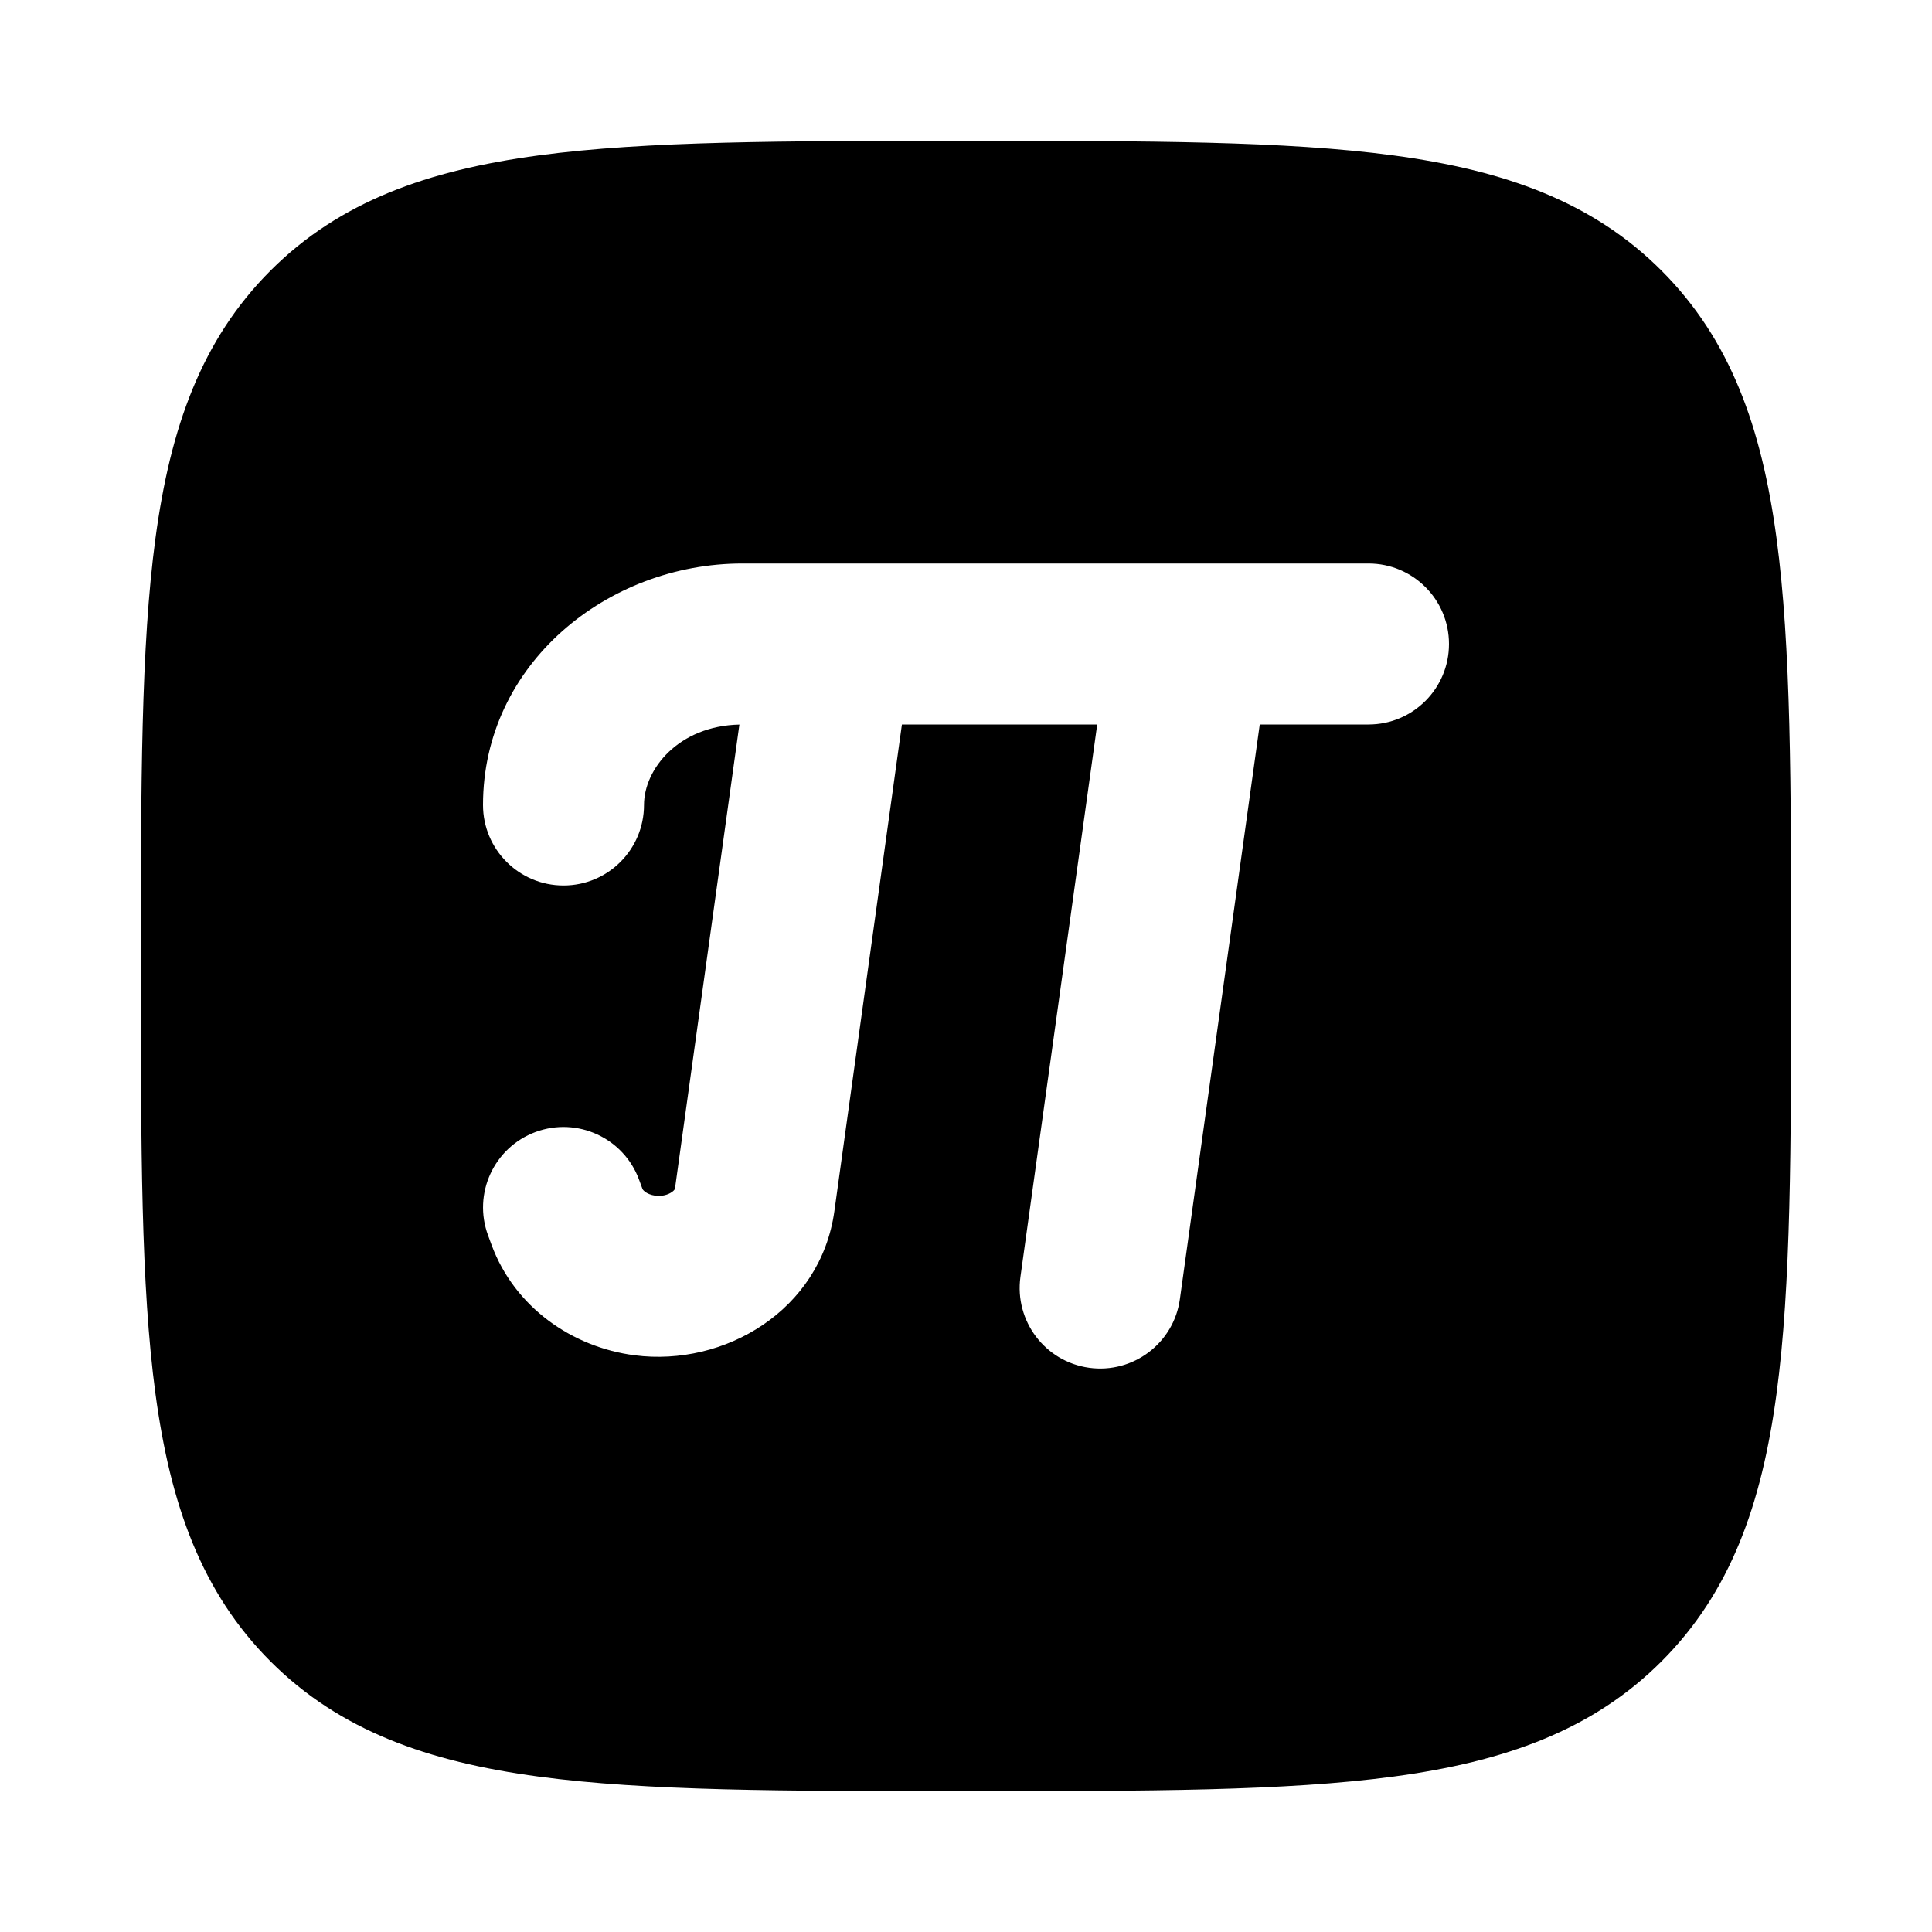<svg width="24" height="24" viewBox="0 0 24 24" xmlns="http://www.w3.org/2000/svg">
    <path fill-rule="evenodd" clip-rule="evenodd" d="M17.312 1.931C15.969 1.75 14.248 1.75 12.057 1.75H11.943C9.752 1.75 8.031 1.75 6.688 1.931C5.311 2.116 4.219 2.503 3.361 3.361C2.503 4.219 2.116 5.311 1.931 6.688C1.75 8.031 1.75 9.752 1.75 11.943V12.057C1.75 14.248 1.75 15.969 1.931 17.312C2.116 18.689 2.503 19.781 3.361 20.639C4.219 21.497 5.311 21.884 6.688 22.069C8.031 22.25 9.752 22.25 11.943 22.25H11.943H12.057H12.057C14.248 22.25 15.969 22.25 17.312 22.069C18.689 21.884 19.781 21.497 20.639 20.639C21.497 19.781 21.884 18.689 22.069 17.312C22.25 15.969 22.25 14.248 22.25 12.057V12.057V11.943V11.943C22.25 9.752 22.25 8.031 22.069 6.688C21.884 5.311 21.497 4.219 20.639 3.361C19.781 2.503 18.689 2.116 17.312 1.931ZM9.222 7H10.317C10.327 7 10.338 7 10.348 7H14.761C14.772 7 14.782 7 14.792 7H17C17.553 7 18 7.448 18 8C18 8.552 17.553 9 17 9H15.649L14.657 16.138C14.582 16.685 14.076 17.067 13.529 16.991C12.982 16.915 12.601 16.41 12.676 15.863L13.63 9H11.204L10.365 15.046C10.193 16.28 8.998 16.98 7.885 16.836C7.11 16.737 6.393 16.241 6.106 15.464L6.063 15.347C5.871 14.829 6.135 14.254 6.653 14.062C7.171 13.871 7.746 14.135 7.938 14.653L7.981 14.769C7.981 14.77 7.987 14.785 8.014 14.805C8.04 14.825 8.083 14.845 8.14 14.853C8.228 14.864 8.3 14.84 8.345 14.809C8.366 14.795 8.377 14.781 8.381 14.775C8.383 14.773 8.383 14.771 8.384 14.771L9.185 9.001C8.431 9.018 8 9.552 8 10C8 10.552 7.553 11 7 11C6.448 11 6 10.552 6 10C6 8.247 7.545 7 9.222 7Z"/>
</svg>
